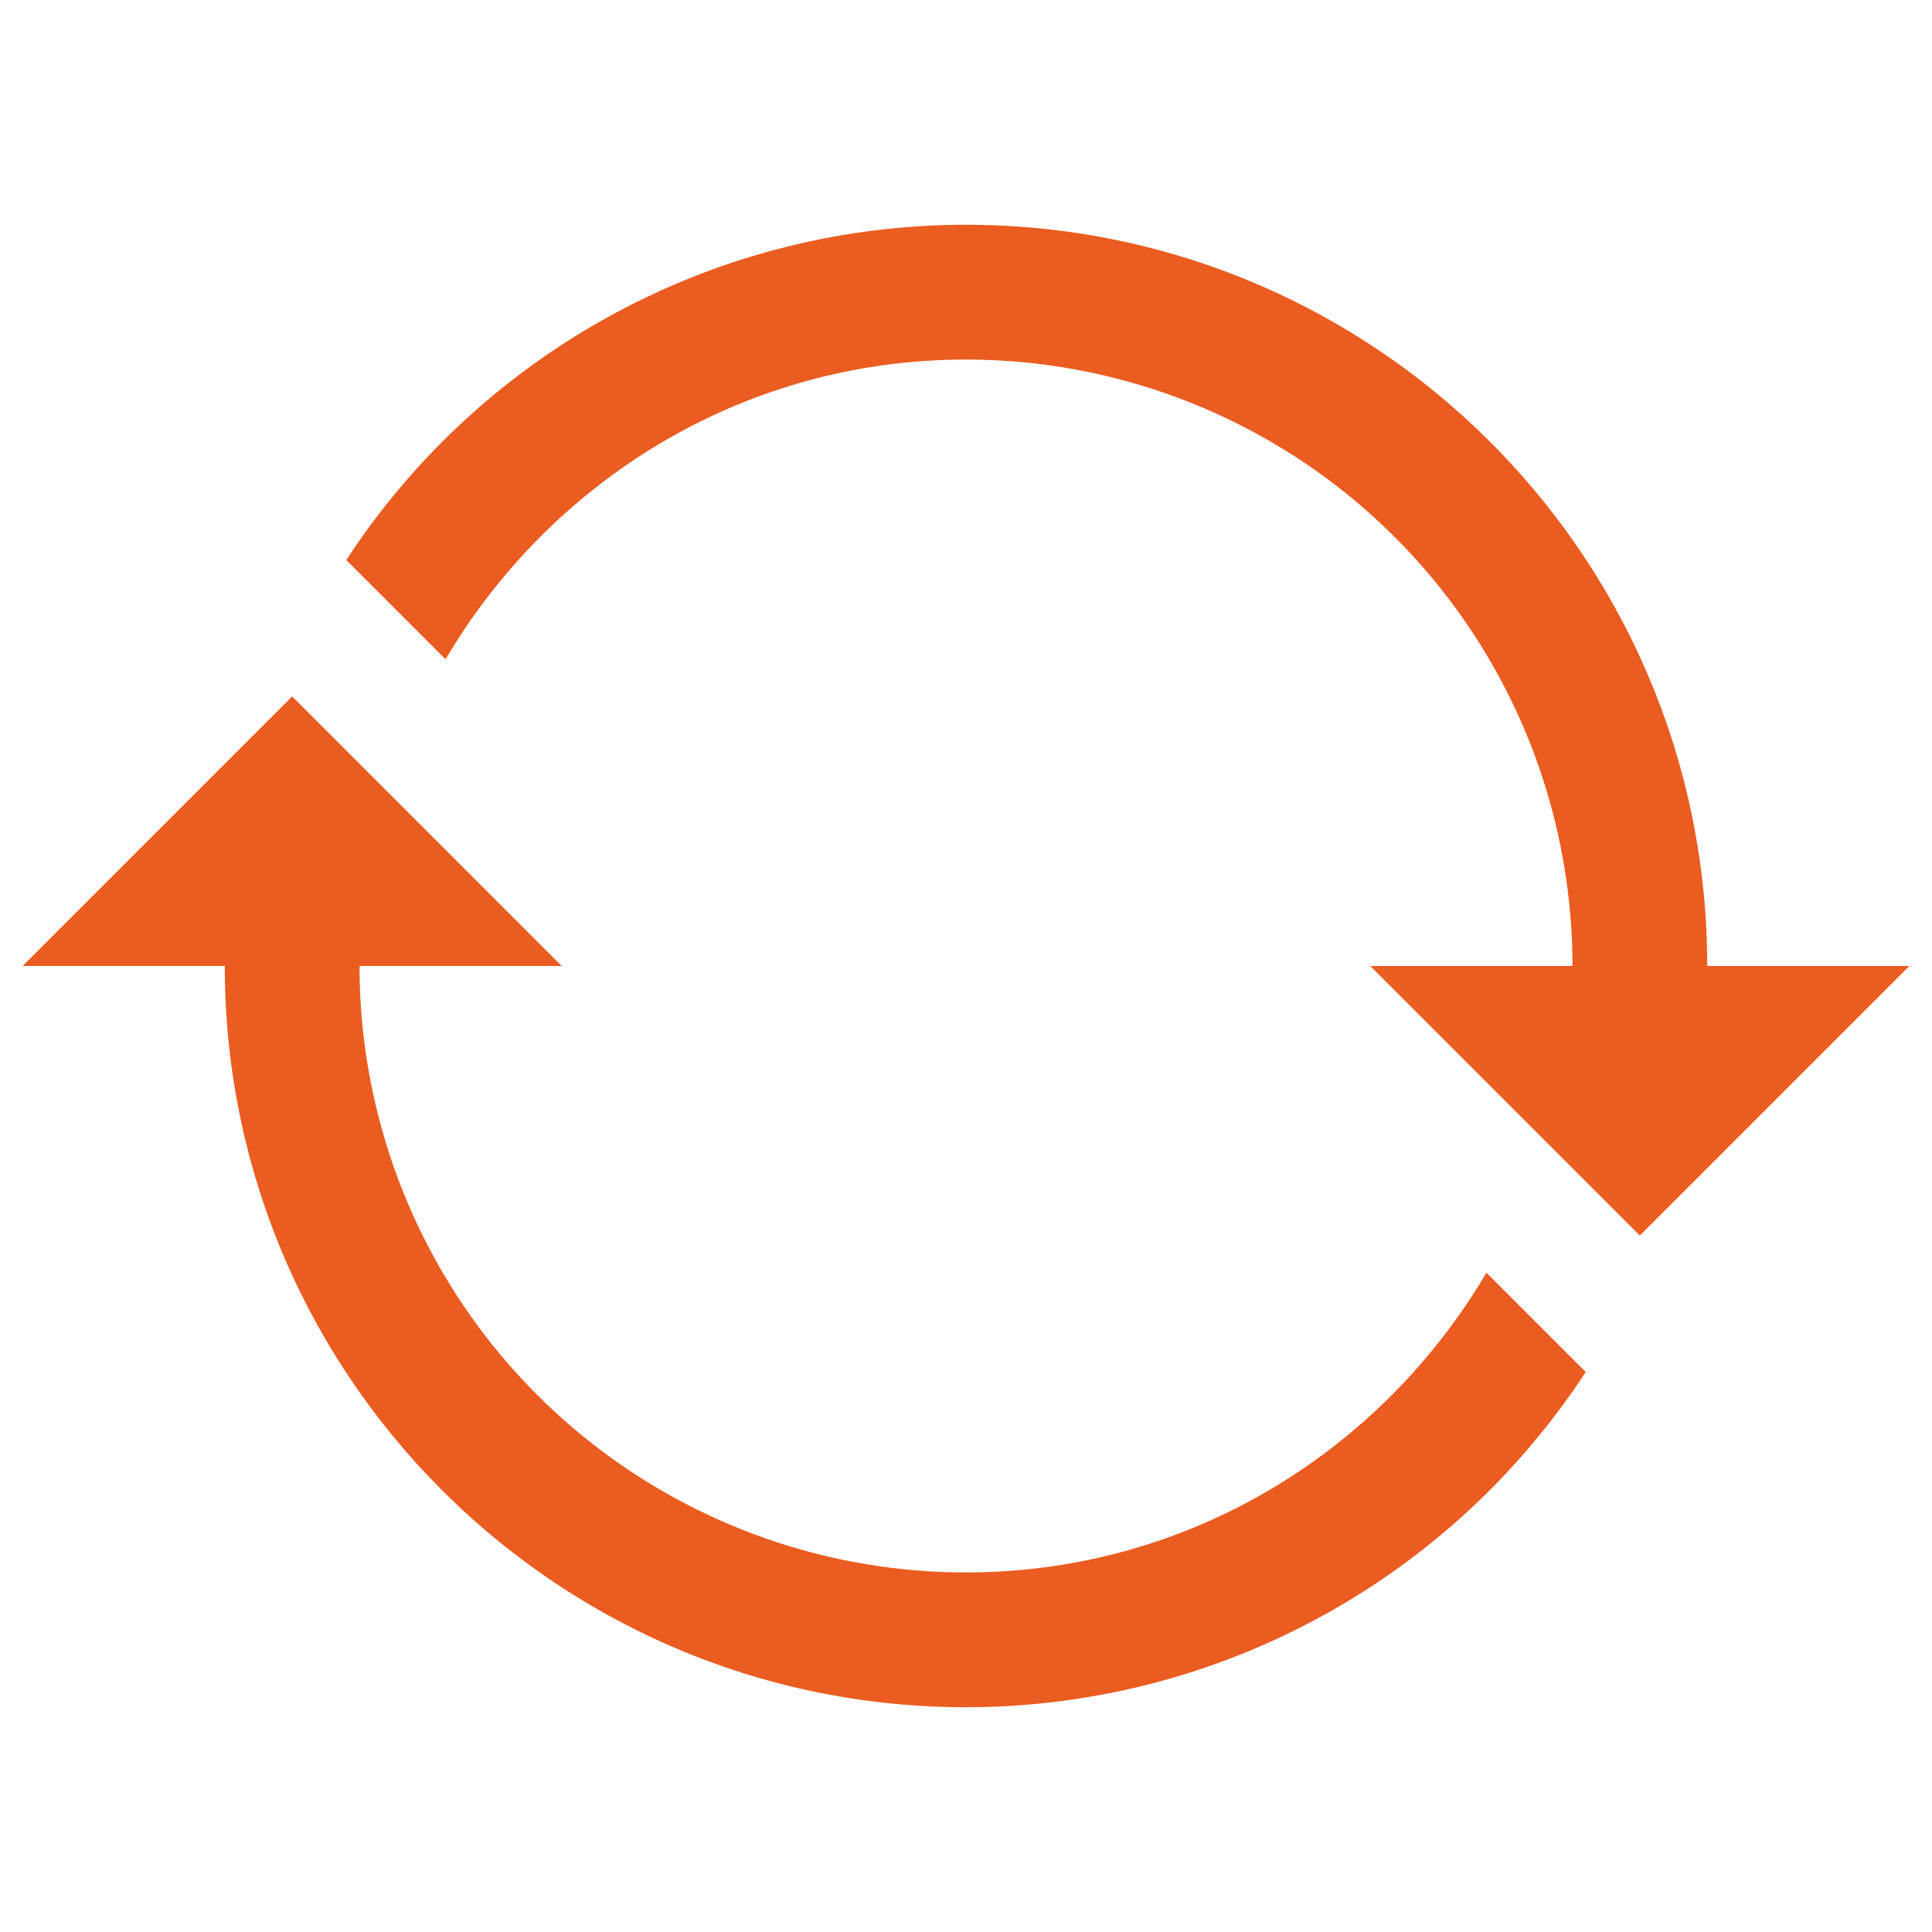 <svg id="图层_1" data-name="图层 1" xmlns="http://www.w3.org/2000/svg" viewBox="0 0 512 512"><defs><style>.cls-1{fill:#eb5c20;}</style></defs><path class="cls-1" d="M452.43,256c0-108.48-87.95-196.43-196.43-196.43A196.15,196.15,0,0,0,91.77,148.41l26.31,26.31C146,127.38,197,95.29,256,95.29A160.7,160.7,0,0,1,416.72,256H363.14l71.43,71.43L506,256Z"/><path class="cls-1" d="M256,416.71A160.7,160.7,0,0,1,95.28,256h53.57L77.43,184.57,6,256H59.57c0,108.48,88,196.43,196.43,196.43a196.15,196.15,0,0,0,164.23-88.84l-26.31-26.31C366,384.62,315,416.71,256,416.71Z"/></svg>